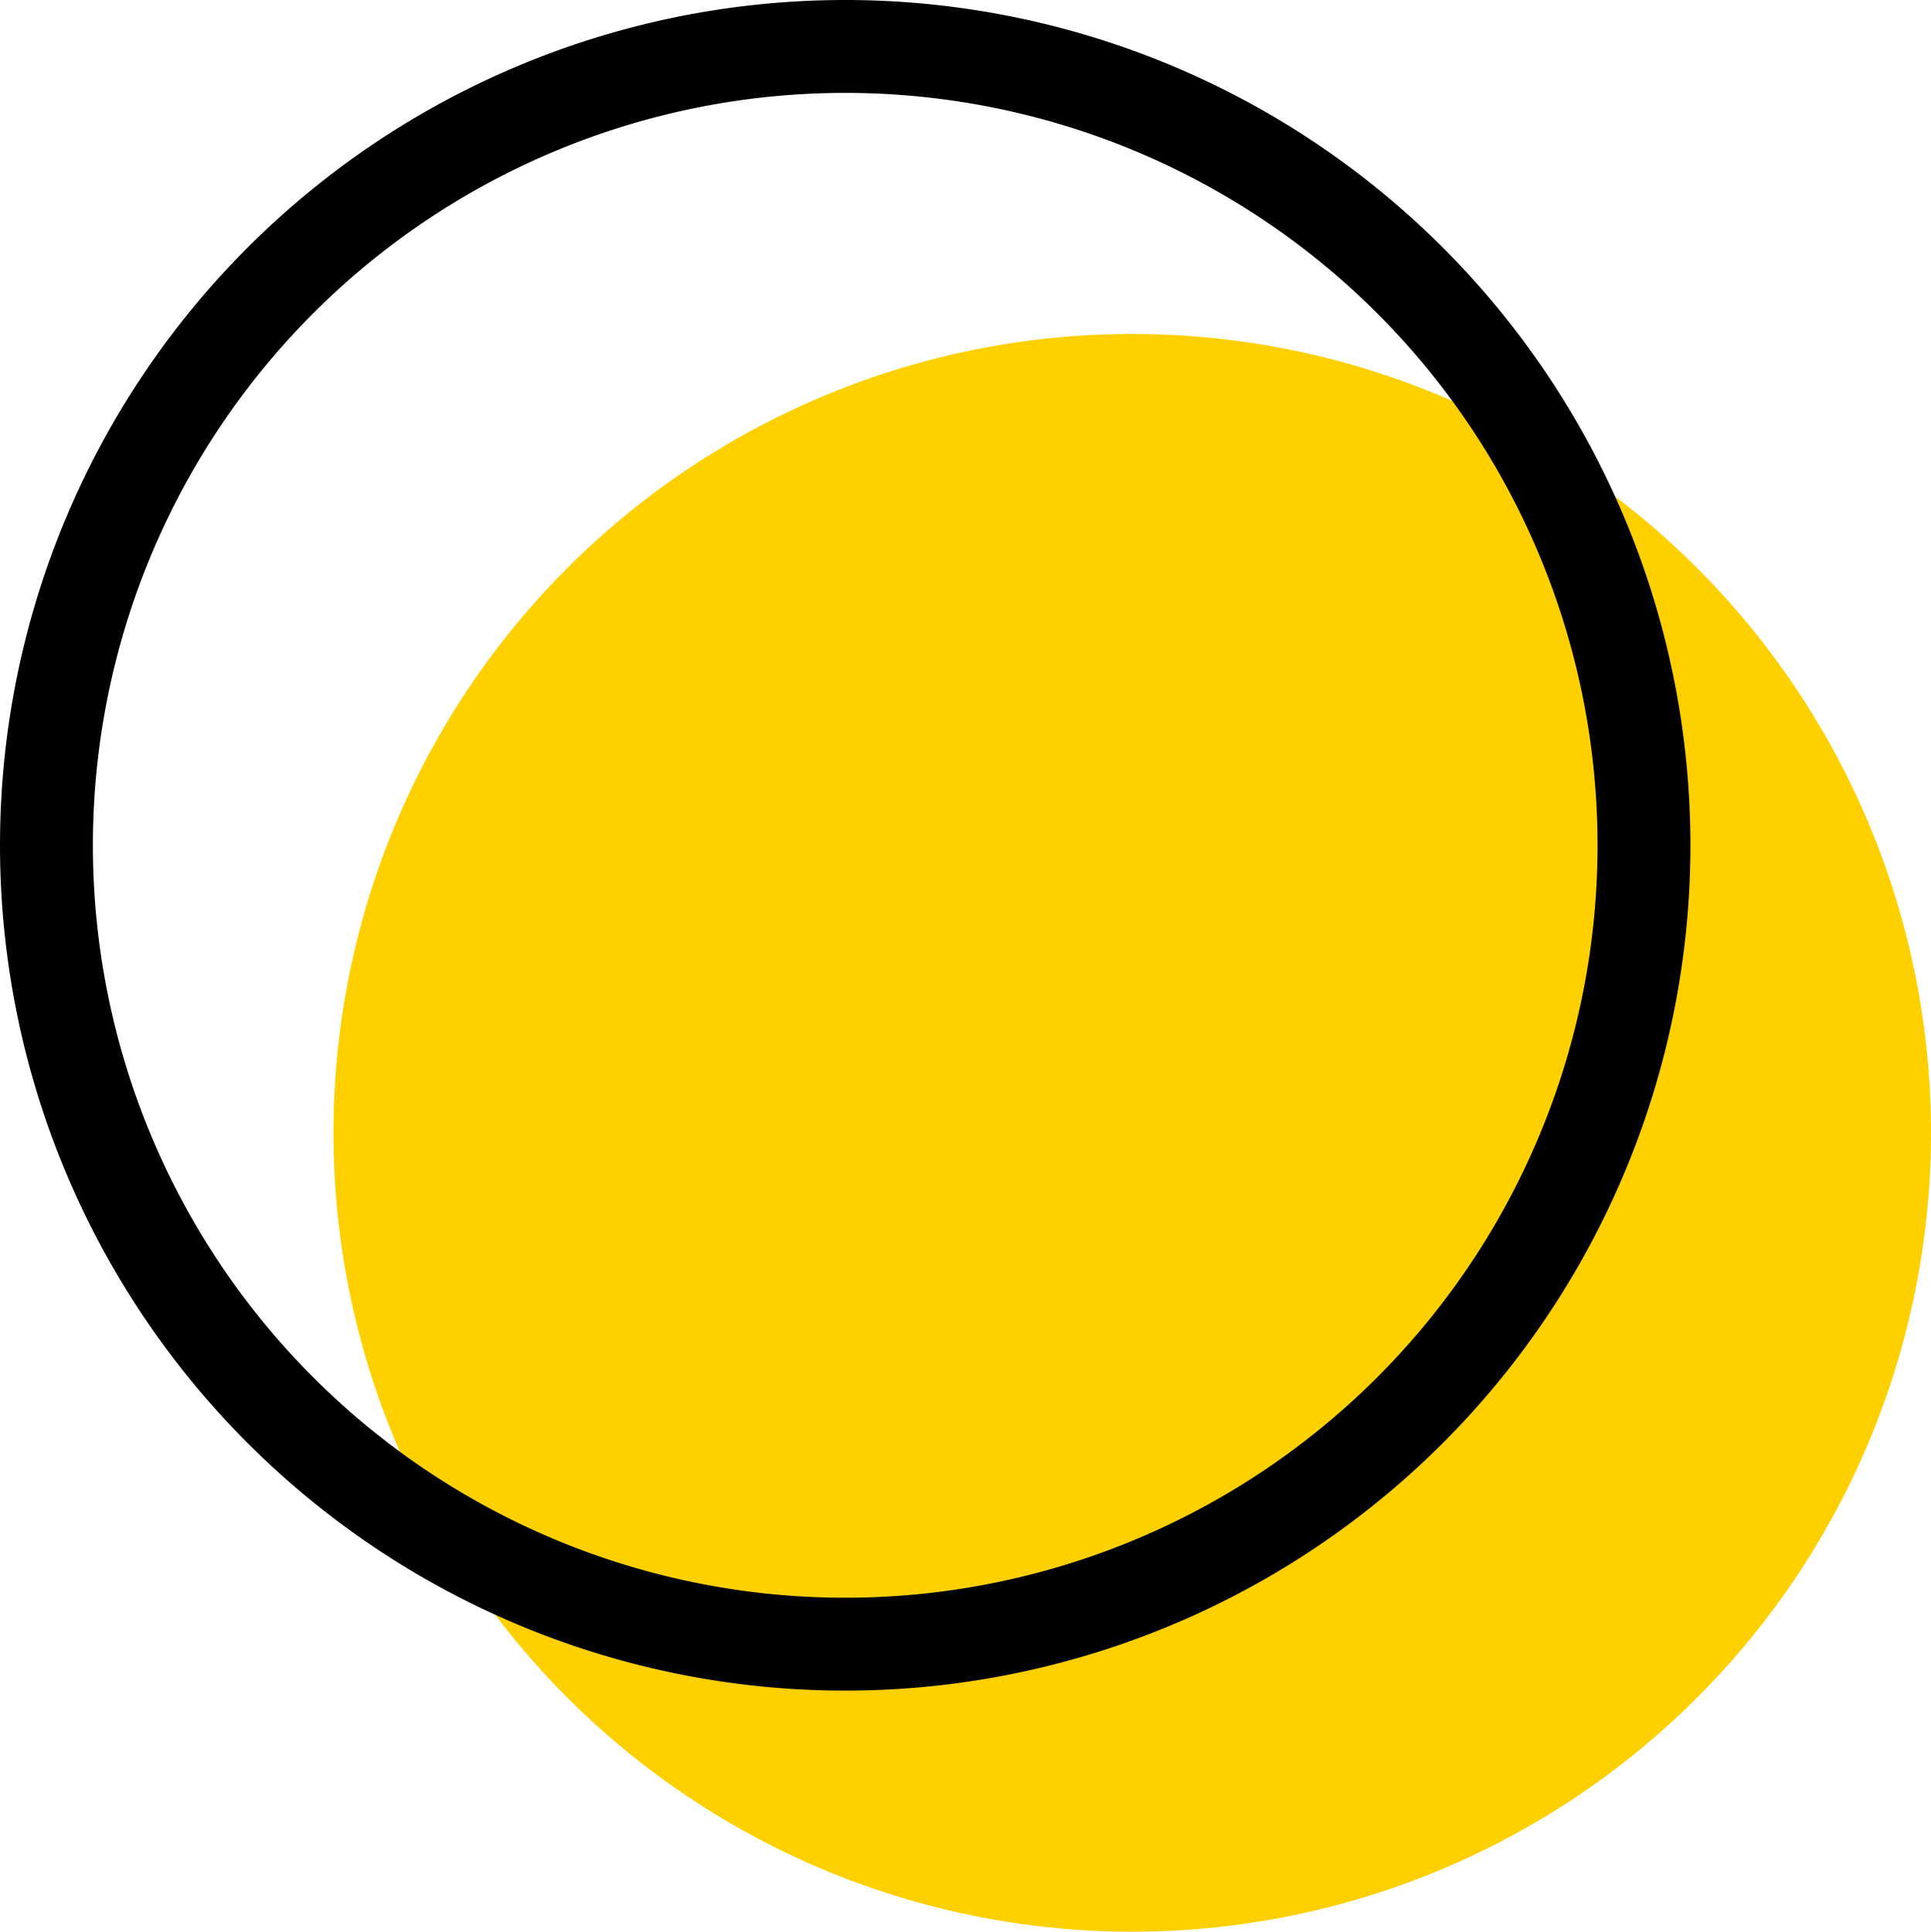 <svg xmlns="http://www.w3.org/2000/svg" width="41.58" height="41.59" viewBox="0 0 41.58 41.59"><defs><style>.a{fill:#ffd000;}.b{fill:none;stroke:#010101;stroke-linecap:round;stroke-linejoin:round;stroke-width:2px;}</style></defs><g transform="translate(-986 -1697.302)"><path class="a" d="M1508.38,776.425a17.2,17.2,0,1,0-17.2-17.2A17.2,17.2,0,0,0,1508.38,776.425Z" transform="translate(-498 962.467)"/><path class="b" d="M1502.2,770.235a17.2,17.2,0,1,0-17.2-17.2A17.2,17.2,0,0,0,1502.2,770.235Z" transform="translate(-498 962.467)"/></g></svg>